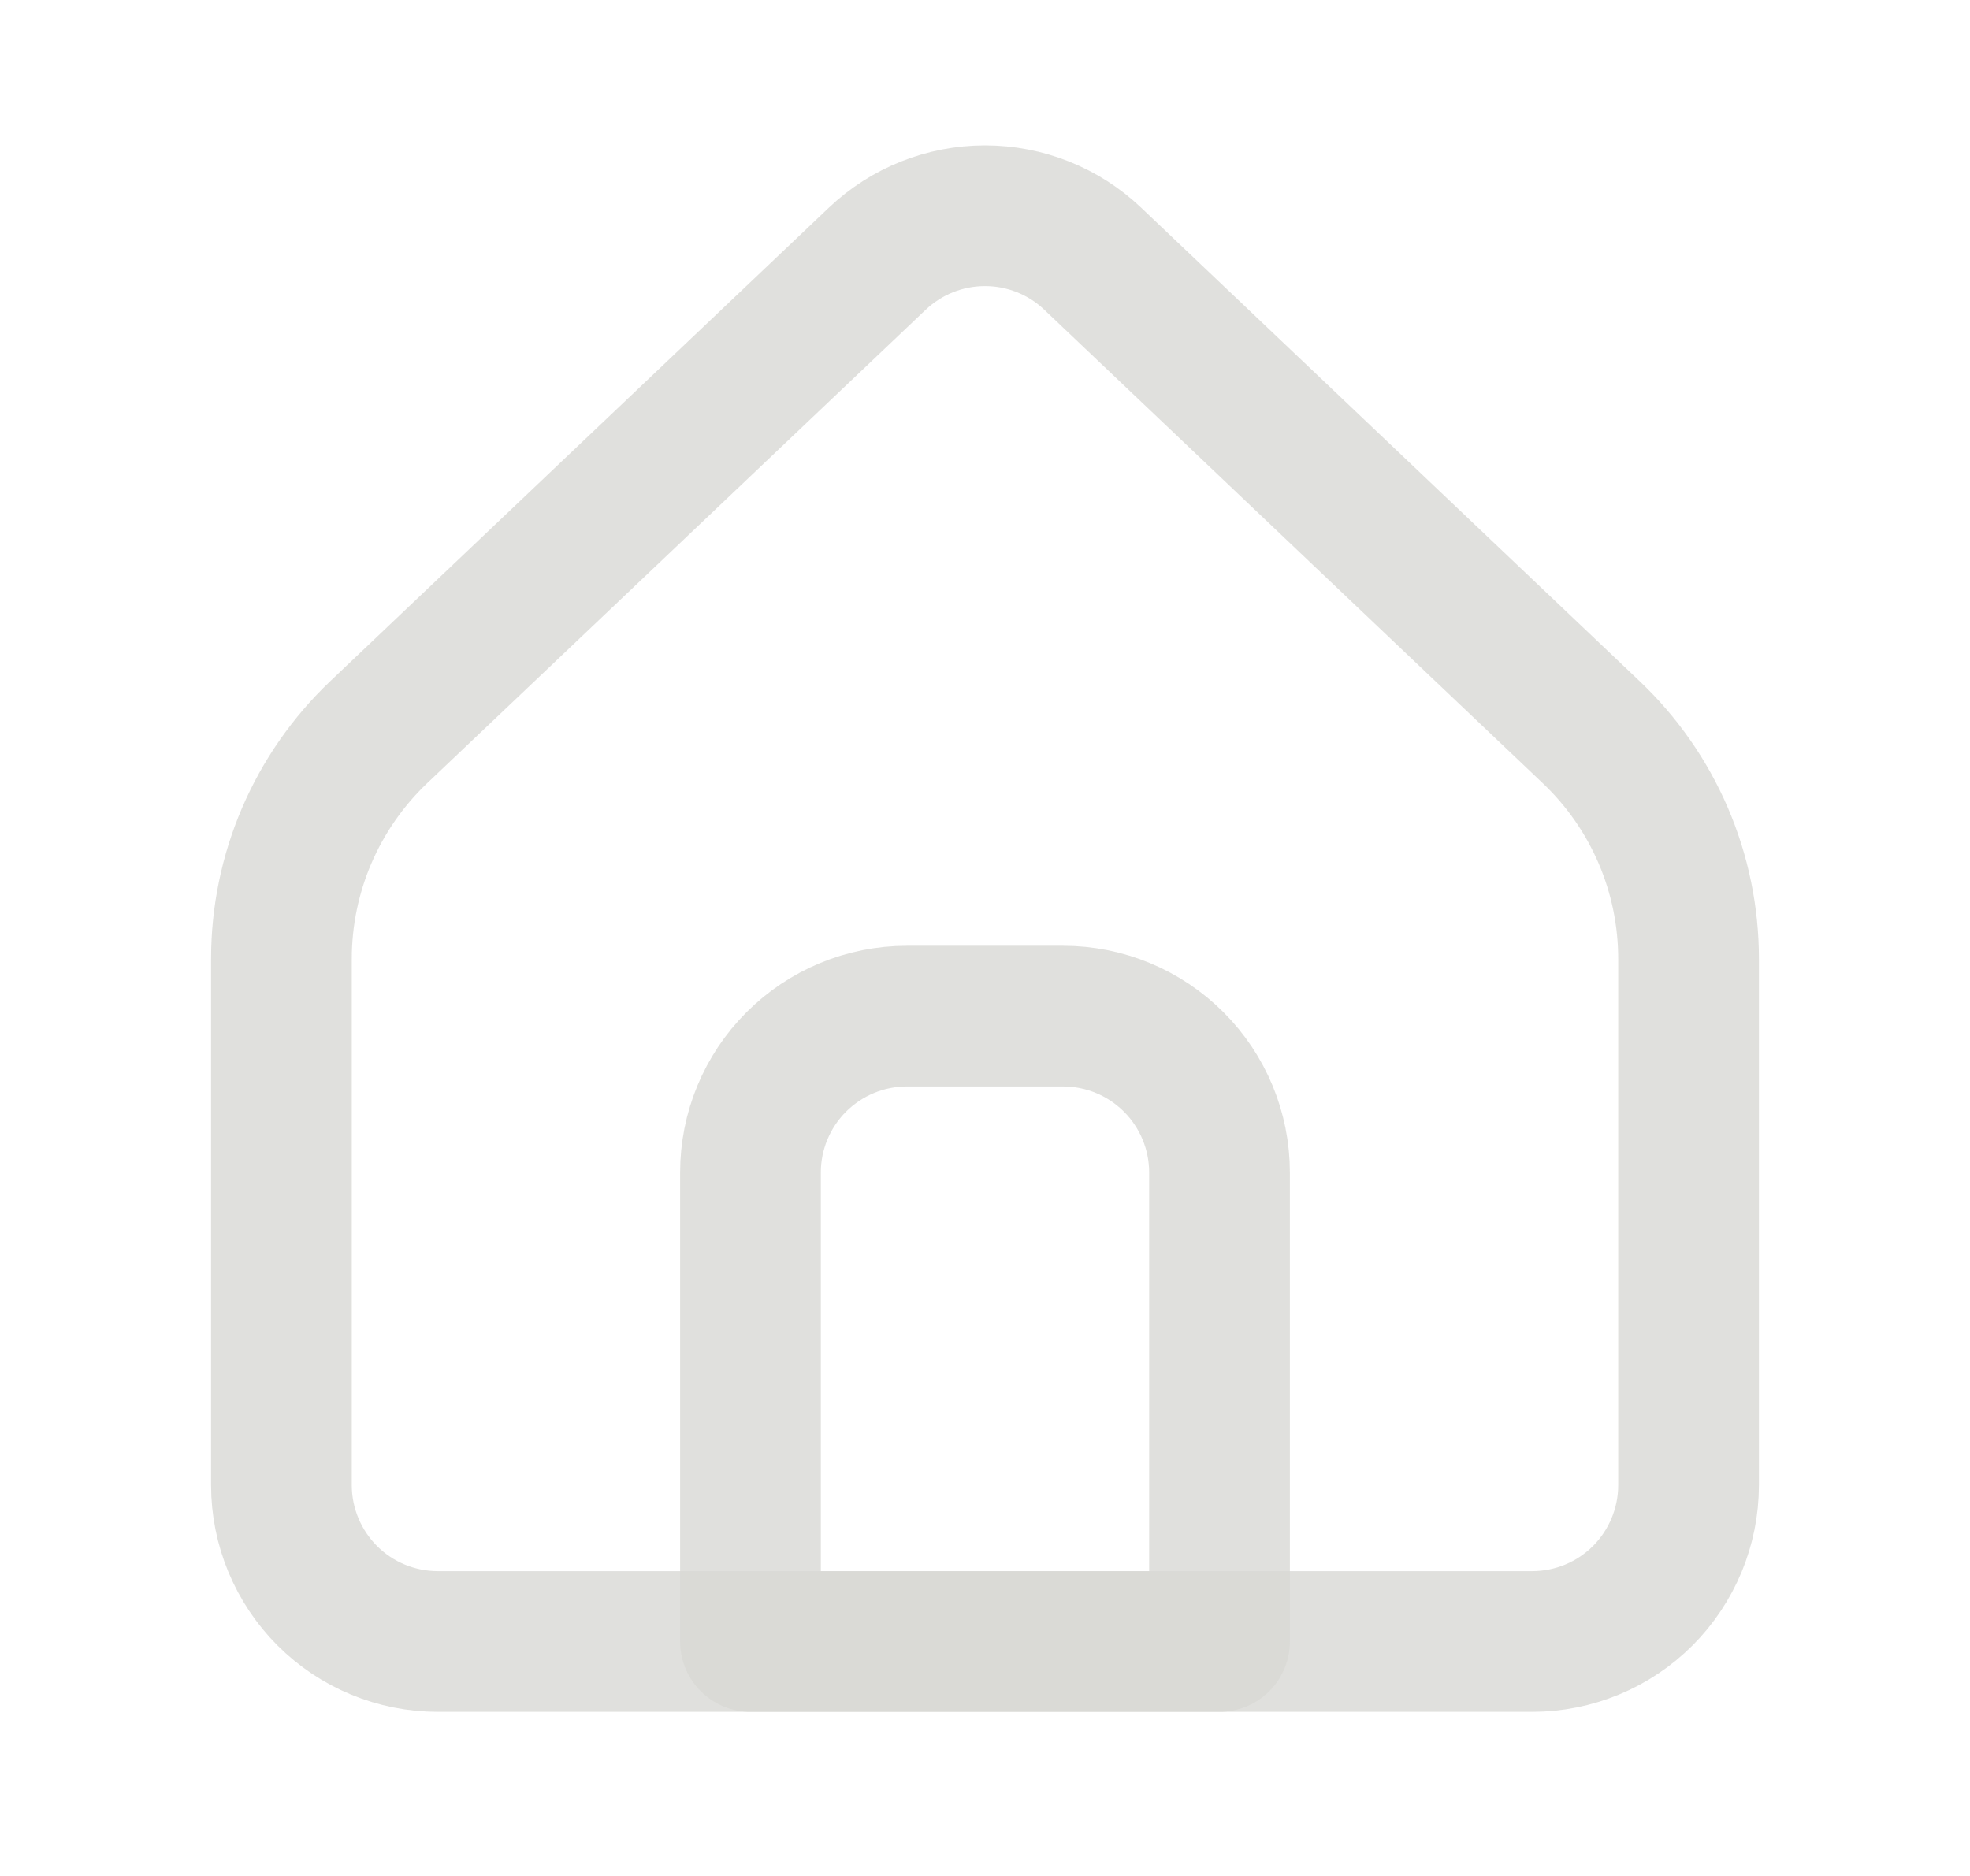 <svg width="21" height="20" viewBox="0 0 21 20" fill="none" xmlns="http://www.w3.org/2000/svg">
<path d="M18 15.833V10.223C18 9.77 17.908 9.323 17.73 8.908C17.551 8.492 17.29 8.117 16.962 7.806L11.648 2.758C11.339 2.464 10.928 2.3 10.5 2.3C10.073 2.3 9.662 2.464 9.352 2.758L4.037 7.806C3.71 8.117 3.449 8.492 3.27 8.908C3.092 9.323 3 9.77 3 10.223V15.833C3 16.275 3.176 16.699 3.488 17.012C3.801 17.325 4.225 17.5 4.667 17.5H16.333C16.775 17.5 17.199 17.325 17.512 17.012C17.824 16.699 18 16.275 18 15.833Z" stroke="#D8D8D4" stroke-opacity="0.8" stroke-width="1.5" stroke-linecap="round" stroke-linejoin="round"/>
<path d="M8 12.5C8 12.058 8.176 11.634 8.488 11.322C8.801 11.009 9.225 10.833 9.667 10.833H11.333C11.775 10.833 12.199 11.009 12.512 11.322C12.824 11.634 13 12.058 13 12.5V17.5H8V12.5Z" stroke="#D8D8D4" stroke-opacity="0.8" stroke-width="1.5" stroke-linecap="round" stroke-linejoin="round"/>
</svg>
